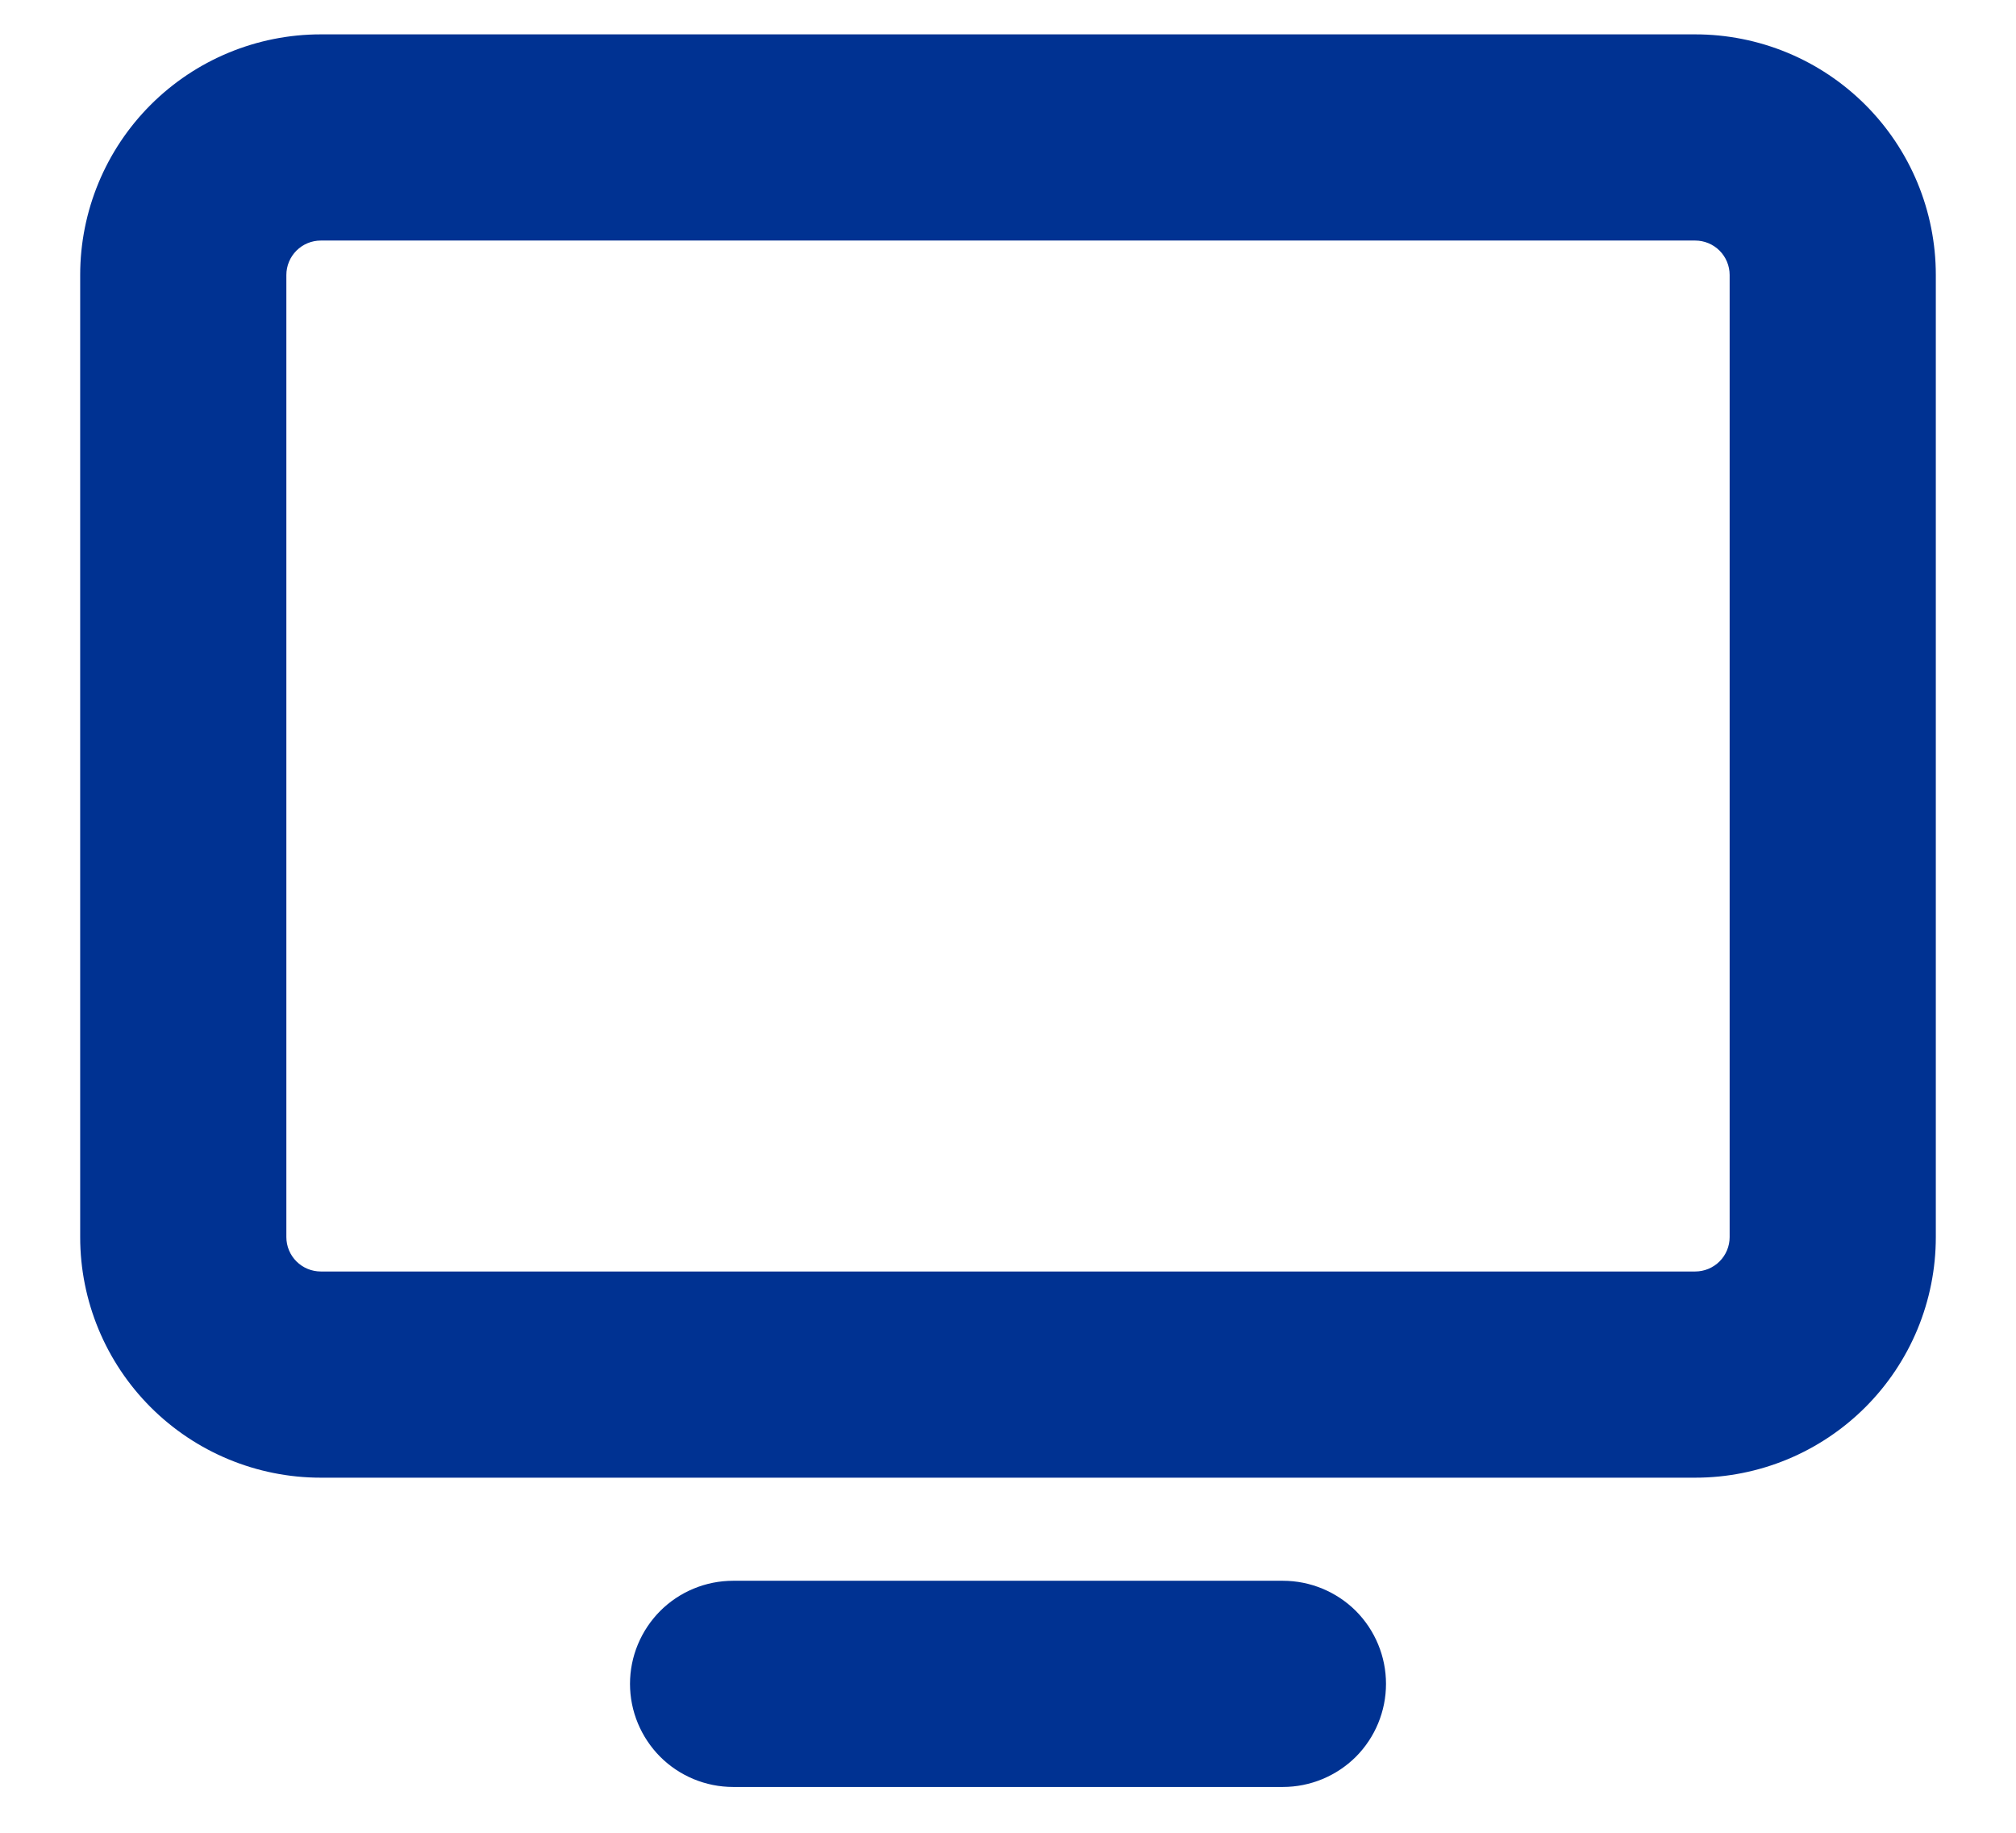 <svg width="22" height="20" viewBox="0 0 22 20" fill="none" xmlns="http://www.w3.org/2000/svg">
<path d="M18.5 0.375H3.5C2.804 0.375 2.136 0.652 1.644 1.144C1.152 1.636 0.875 2.304 0.875 3V13.5C0.875 14.196 1.152 14.864 1.644 15.356C2.136 15.848 2.804 16.125 3.5 16.125H18.5C18.845 16.125 19.186 16.057 19.505 15.925C19.823 15.793 20.112 15.6 20.356 15.356C20.6 15.112 20.793 14.823 20.925 14.505C21.057 14.186 21.125 13.845 21.125 13.5V3C21.125 2.655 21.057 2.314 20.925 1.995C20.793 1.677 20.6 1.388 20.356 1.144C20.112 0.9 19.823 0.707 19.505 0.575C19.186 0.443 18.845 0.375 18.5 0.375ZM18.875 13.5C18.875 13.6 18.835 13.695 18.765 13.765C18.695 13.835 18.599 13.875 18.5 13.875H3.5C3.401 13.875 3.305 13.835 3.235 13.765C3.165 13.695 3.125 13.6 3.125 13.5V3C3.125 2.901 3.165 2.805 3.235 2.735C3.305 2.665 3.401 2.625 3.5 2.625H18.5C18.599 2.625 18.695 2.665 18.765 2.735C18.835 2.805 18.875 2.901 18.875 3V13.5ZM15.125 18.375C15.125 18.673 15.007 18.959 14.796 19.171C14.585 19.381 14.298 19.5 14 19.5H8C7.702 19.5 7.415 19.381 7.205 19.171C6.994 18.959 6.875 18.673 6.875 18.375C6.875 18.077 6.994 17.791 7.205 17.579C7.415 17.369 7.702 17.25 8 17.25H14C14.298 17.25 14.585 17.369 14.796 17.579C15.007 17.791 15.125 18.077 15.125 18.375Z" fill="#003292"/>
</svg>
